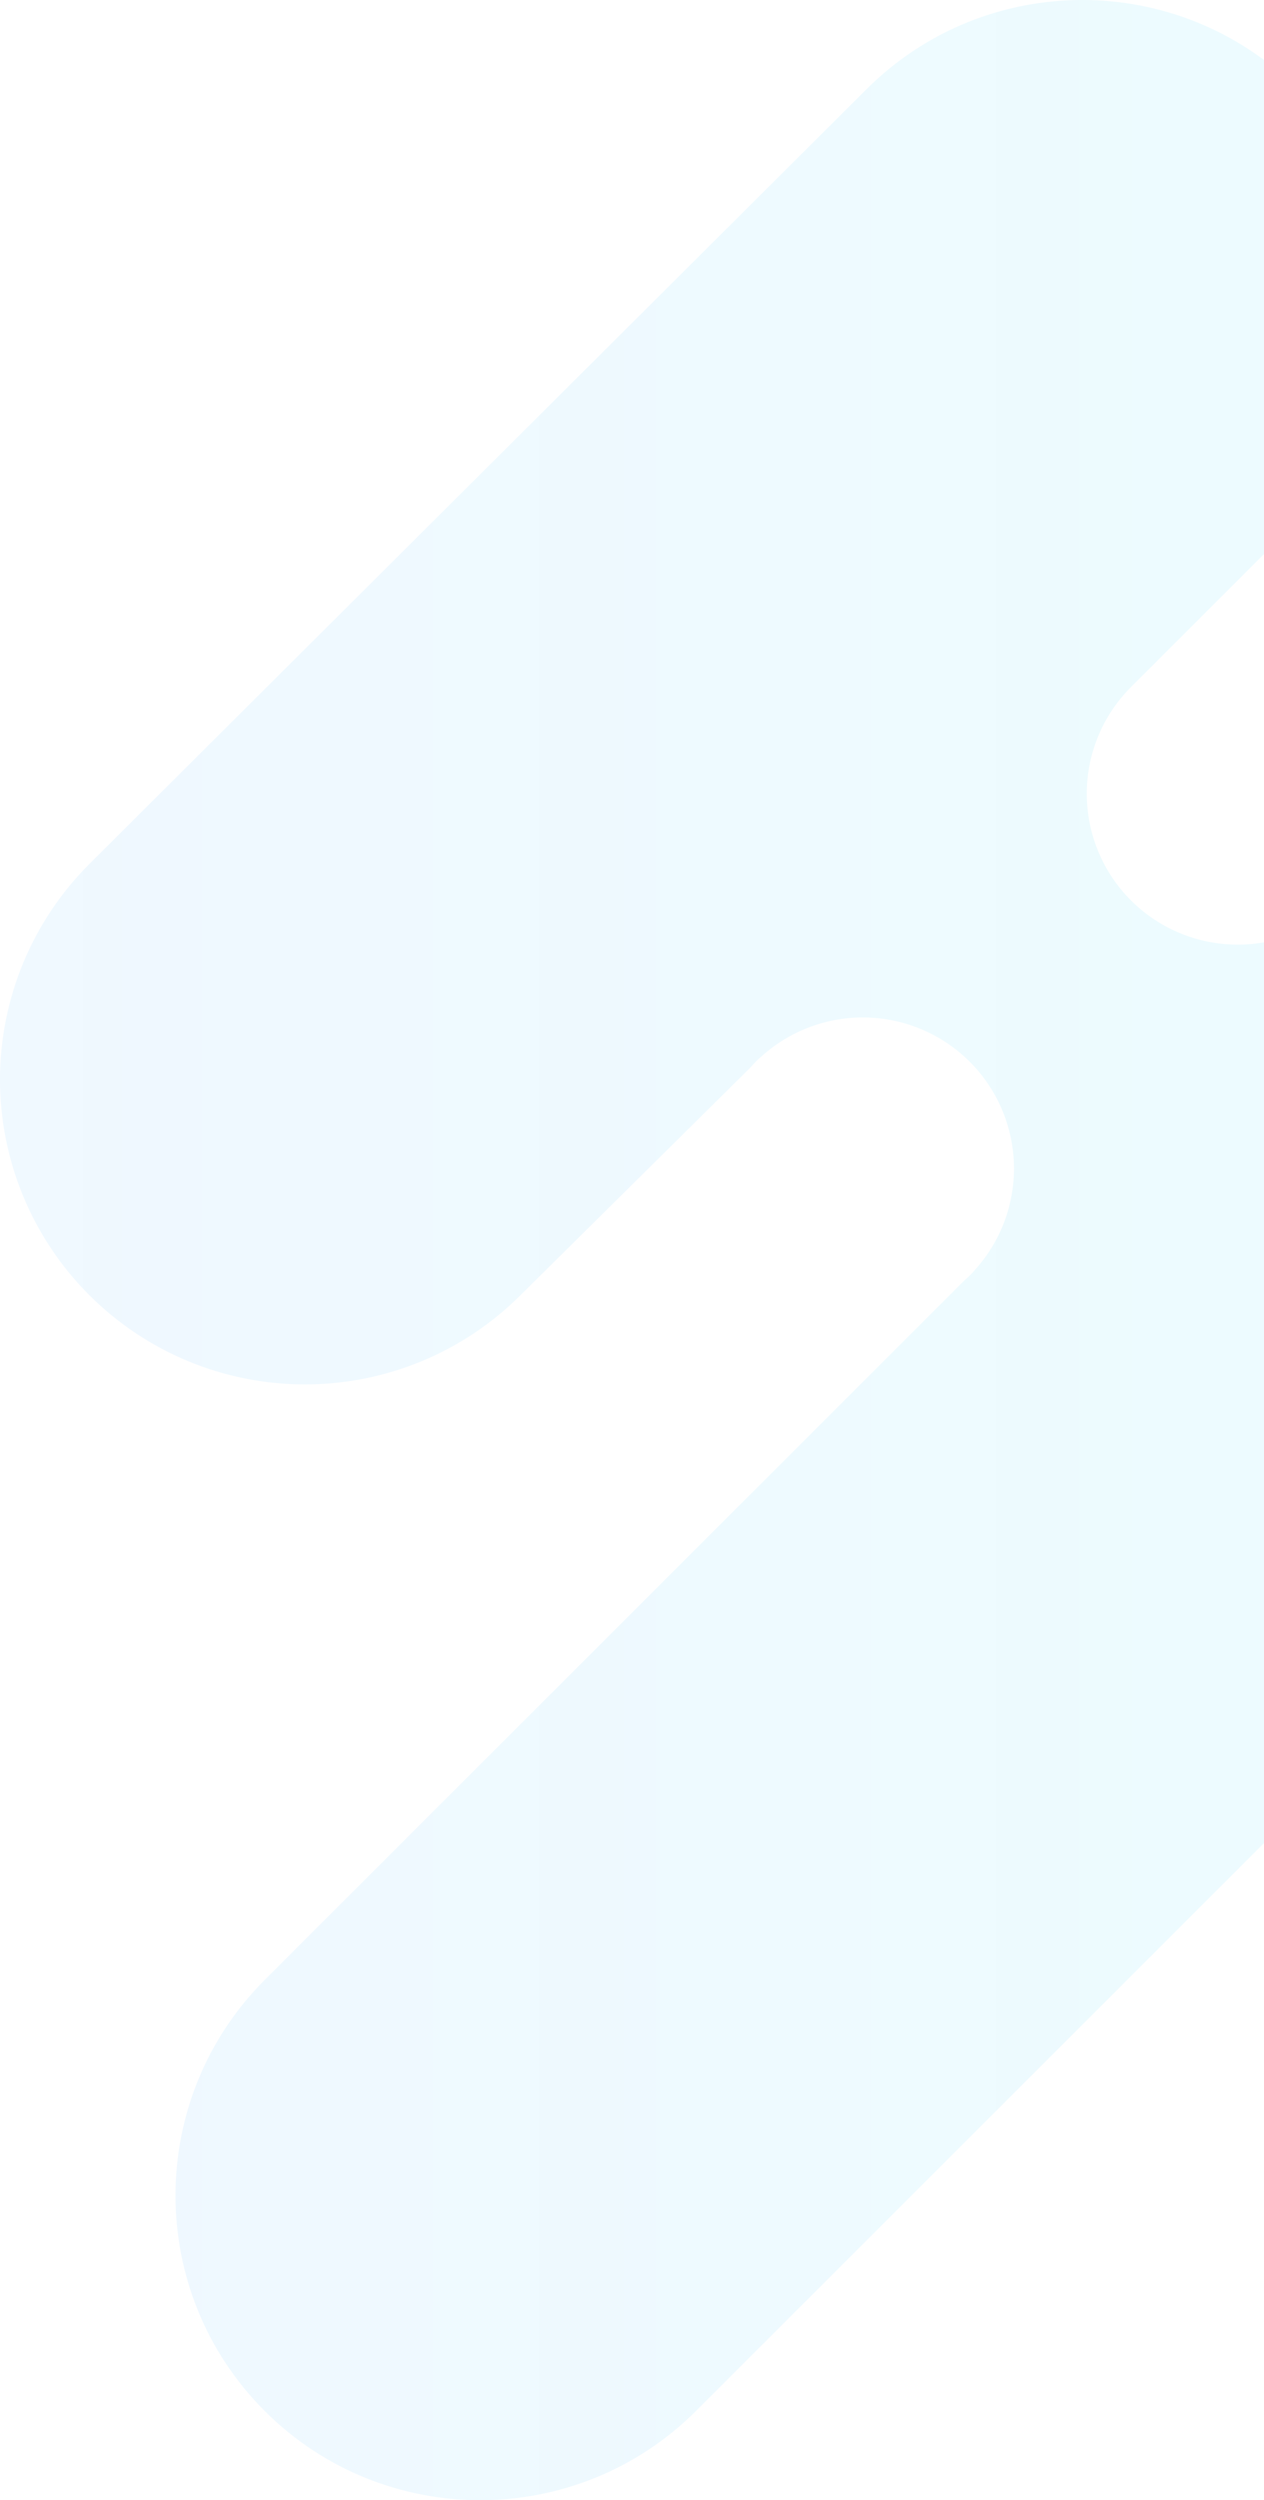 <svg width="217" height="429" viewBox="0 0 217 429" fill="none" xmlns="http://www.w3.org/2000/svg">
<path opacity="0.08" d="M194.166 154.505C198.991 159.324 205.523 162.048 212.346 162.087C219.168 162.125 225.73 159.474 230.61 154.71L230.813 154.505C251.305 134.275 284.312 134.316 304.682 154.669C325.134 175.103 325.092 208.248 304.641 228.682L119.522 413.654C99.07 434.088 65.899 434.129 45.448 413.695C24.997 393.261 25.038 360.115 45.489 339.681L165.535 219.732C166.215 219.161 166.845 218.532 167.416 217.852C171.861 212.916 174.241 206.464 174.066 199.826C173.89 193.188 171.173 186.87 166.474 182.175C161.775 177.48 155.452 174.765 148.809 174.589C142.166 174.414 135.709 176.792 130.768 181.234C130.088 181.805 129.458 182.434 128.887 183.113L89.365 222.229C79.548 232.038 66.233 237.549 52.349 237.549C38.465 237.549 25.15 232.038 15.333 222.229C5.515 212.419 1.03442e-07 199.115 0 185.242C-1.03442e-07 171.37 5.515 158.065 15.333 148.256L148.724 15.347C169.175 -5.088 202.347 -5.129 222.798 15.305C243.248 35.739 243.207 68.884 222.756 89.319L194.167 117.886C191.76 120.29 189.85 123.144 188.547 126.285C187.245 129.427 186.574 132.794 186.574 136.195C186.574 139.596 187.244 142.963 188.547 146.105C189.849 149.246 191.759 152.101 194.166 154.505Z" fill="url(#paint0_linear)"/>
<defs>
<linearGradient id="paint0_linear" x1="0" y1="214.5" x2="320" y2="214.5" gradientUnits="userSpaceOnUse">
<stop stop-color="#0C97FE" stop-opacity="0.8"/>
<stop offset="1" stop-color="#0CE8F9"/>
</linearGradient>
</defs>
</svg>
